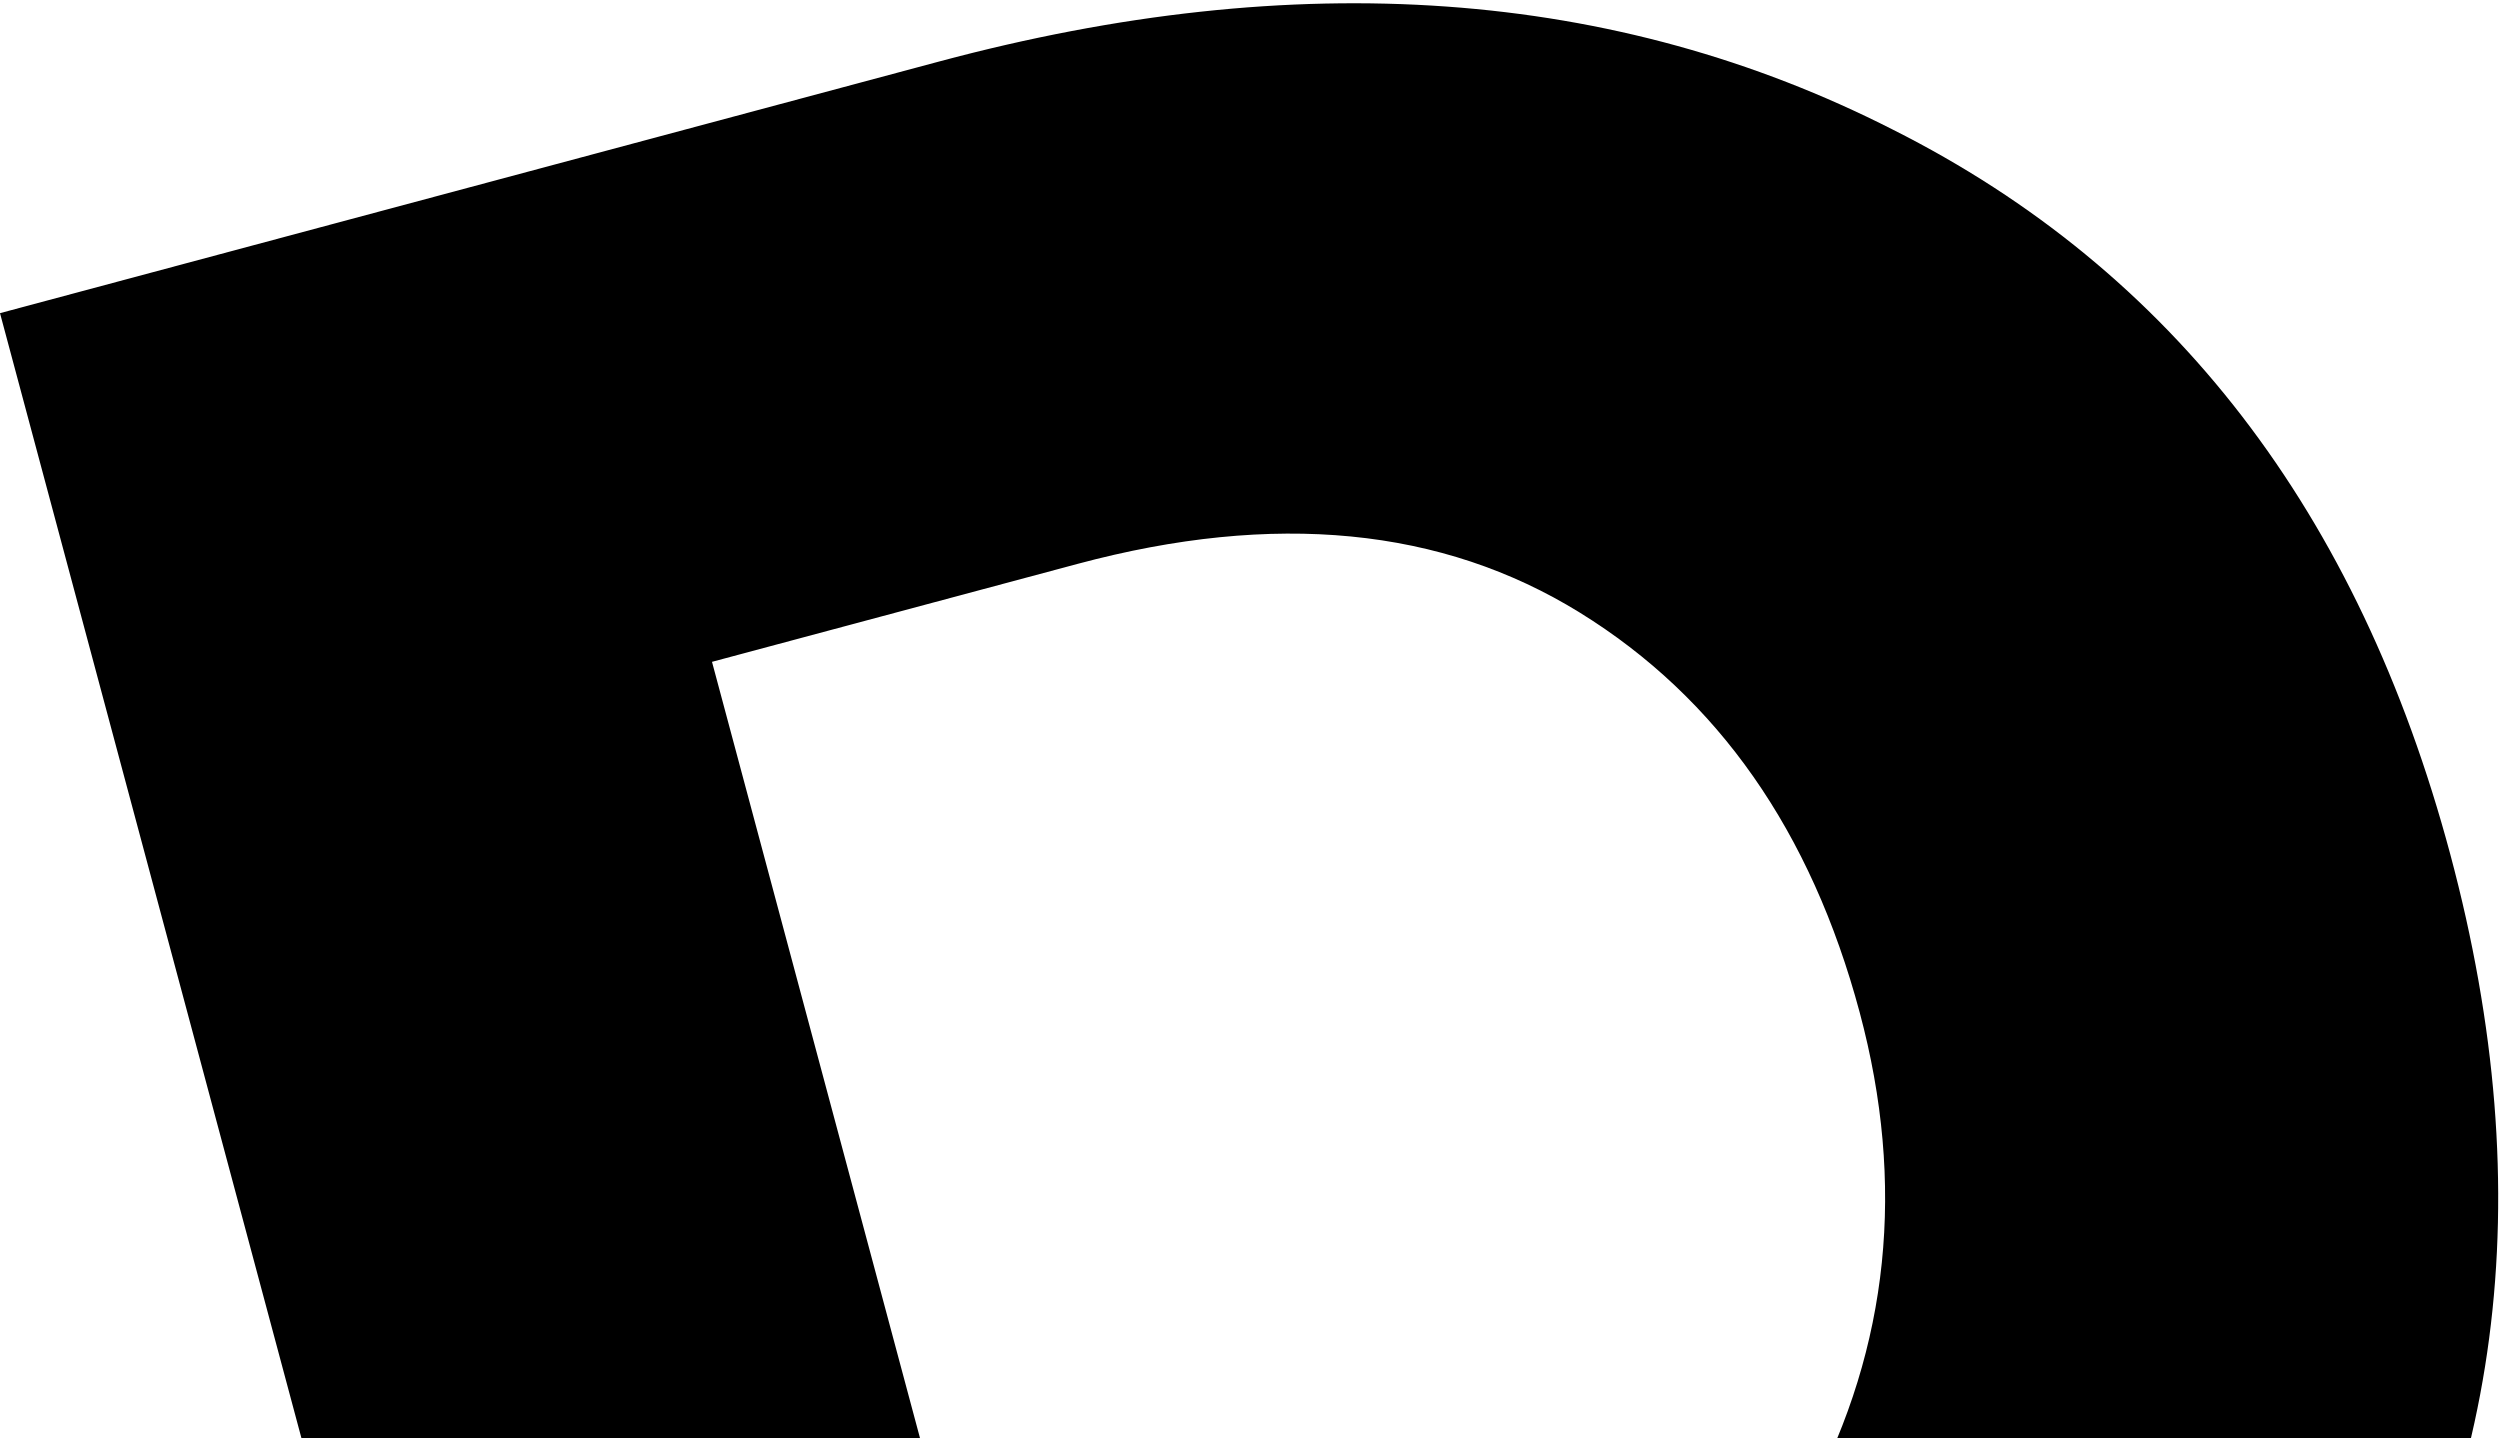 <svg width="266" height="153" viewBox="0 0 266 153" fill="none" xmlns="http://www.w3.org/2000/svg">
<path d="M164.131 244.572L63.808 271.454L0 33.32L99.966 6.534C138.048 -3.67 171.86 -1.25 201.402 13.794C231.181 28.774 250.949 54.472 260.707 90.888C270.465 127.304 266.226 159.563 247.99 187.663C229.928 215.462 201.975 234.432 164.131 244.572ZM149.424 191.115C169.655 185.694 184.031 175.082 192.552 159.278C201.009 143.236 202.782 126.052 197.871 107.725C192.705 88.446 182.784 74.267 168.106 65.19C153.429 56.112 135.618 54.38 114.673 59.992L75.757 70.419L110.866 201.446L149.424 191.115Z" fill="black"/>
</svg>
